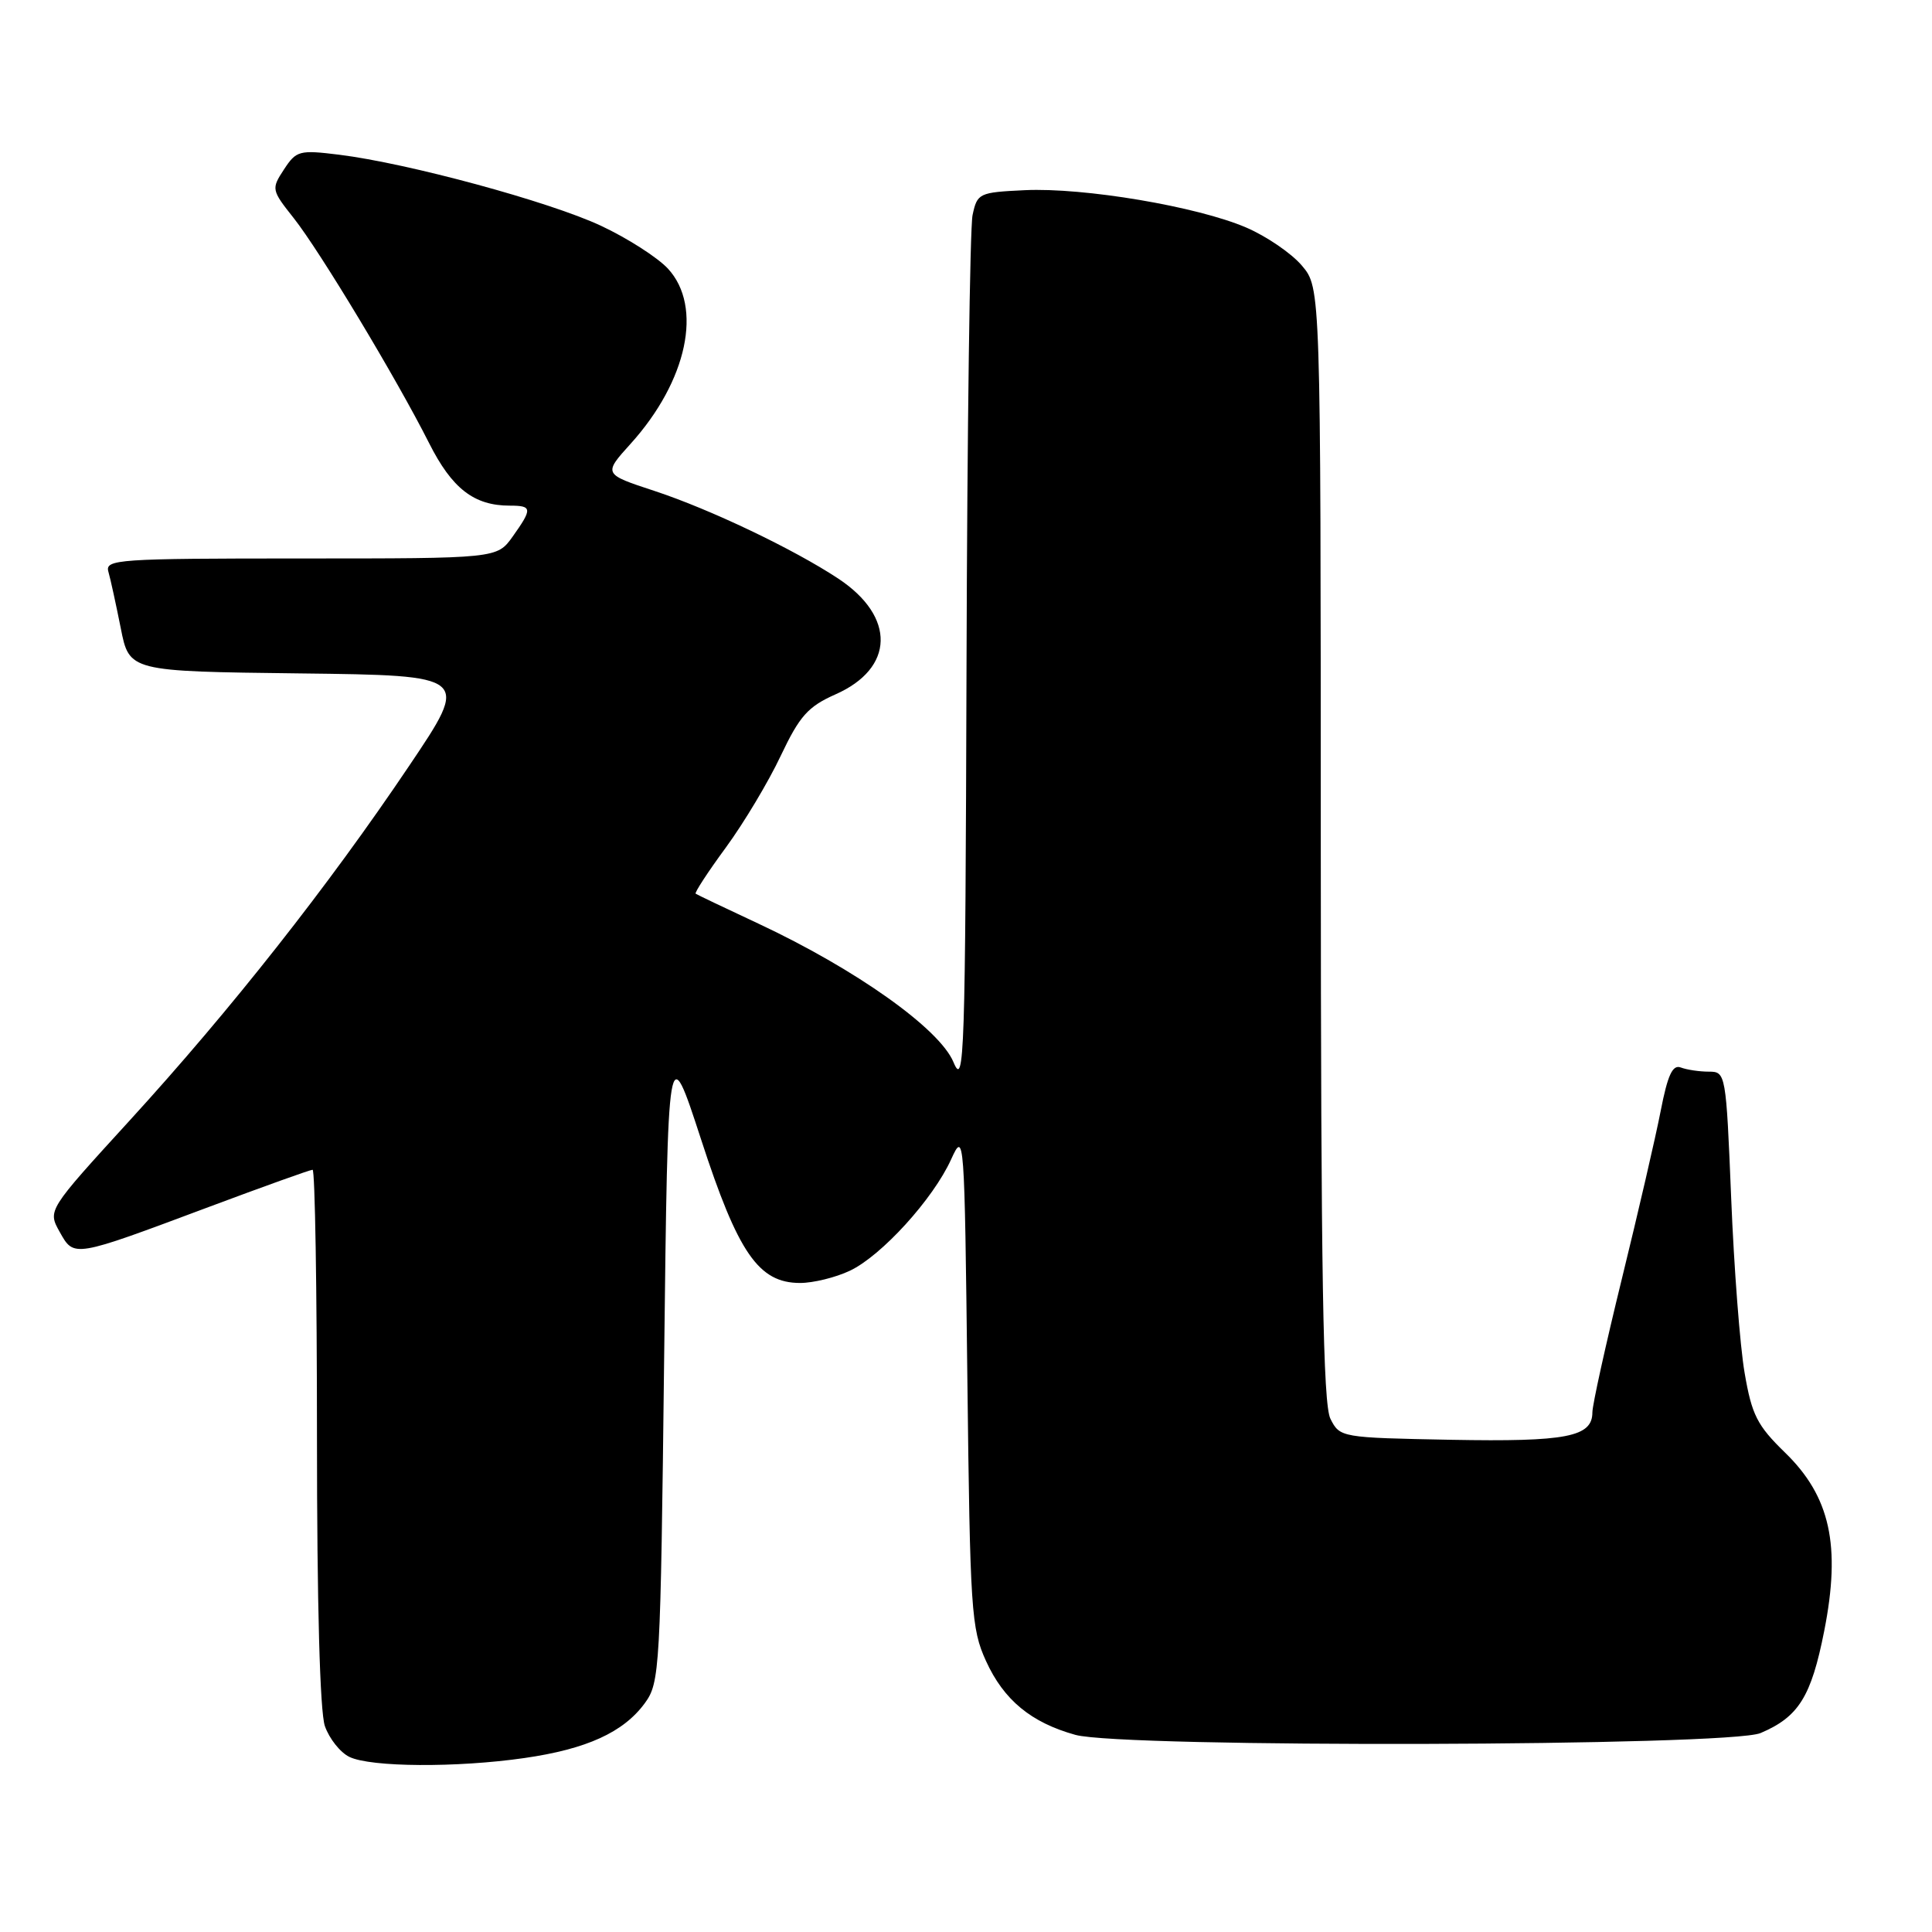 <?xml version="1.0" encoding="UTF-8" standalone="no"?>
<!DOCTYPE svg PUBLIC "-//W3C//DTD SVG 1.1//EN" "http://www.w3.org/Graphics/SVG/1.1/DTD/svg11.dtd" >
<svg xmlns="http://www.w3.org/2000/svg" xmlns:xlink="http://www.w3.org/1999/xlink" version="1.1" viewBox="0 0 256 256">
 <g >
 <path fill="currentColor"
d=" M 69.48 232.95 C 77.75 231.76 82.61 229.54 85.44 225.68 C 87.43 222.96 87.52 221.31 88.00 180.18 C 88.50 137.50 88.50 137.50 92.89 150.96 C 97.80 166.06 100.52 170.00 106.02 170.00 C 107.77 170.00 110.74 169.27 112.63 168.37 C 116.82 166.38 123.65 158.87 126.03 153.62 C 127.77 149.80 127.80 150.27 128.18 182.62 C 128.54 213.41 128.69 215.79 130.65 220.09 C 133.01 225.27 136.63 228.25 142.50 229.88 C 148.79 231.62 229.10 231.41 233.28 229.64 C 238.33 227.50 240.00 224.82 241.72 216.10 C 243.95 204.79 242.52 198.29 236.51 192.46 C 232.83 188.88 232.12 187.48 231.17 181.91 C 230.56 178.39 229.76 167.96 229.39 158.75 C 228.71 142.21 228.67 142.00 226.43 142.00 C 225.18 142.00 223.52 141.75 222.72 141.45 C 221.63 141.03 220.98 142.42 220.05 147.20 C 219.38 150.66 217.06 160.67 214.91 169.43 C 212.76 178.19 211.00 186.16 211.00 187.14 C 211.00 190.40 207.59 191.06 192.29 190.78 C 177.70 190.50 177.54 190.48 176.29 188.00 C 175.31 186.05 175.03 169.17 175.01 111.83 C 175.00 38.15 175.00 38.15 172.52 35.21 C 171.16 33.59 167.83 31.31 165.13 30.15 C 158.64 27.36 143.63 24.83 135.78 25.20 C 129.71 25.49 129.49 25.60 128.87 28.50 C 128.52 30.15 128.16 56.92 128.07 88.00 C 127.91 140.22 127.78 144.21 126.34 140.74 C 124.50 136.31 113.39 128.42 100.48 122.38 C 96.09 120.33 92.36 118.55 92.18 118.42 C 92.00 118.30 93.80 115.54 96.18 112.30 C 98.56 109.05 101.83 103.59 103.45 100.15 C 105.96 94.86 107.06 93.63 110.70 92.01 C 118.54 88.55 118.71 81.72 111.08 76.67 C 105.16 72.76 94.10 67.48 86.72 65.05 C 79.93 62.82 79.93 62.82 83.57 58.79 C 91.08 50.47 93.17 40.64 88.50 35.59 C 87.12 34.11 83.13 31.55 79.62 29.91 C 72.78 26.71 54.06 21.63 44.93 20.50 C 39.66 19.85 39.26 19.96 37.63 22.45 C 35.94 25.03 35.96 25.17 38.92 28.90 C 42.39 33.29 52.50 50.08 56.86 58.72 C 59.90 64.75 62.81 67.00 67.55 67.00 C 70.53 67.00 70.57 67.39 67.93 71.10 C 65.86 74.00 65.86 74.00 39.86 74.00 C 15.58 74.00 13.90 74.12 14.36 75.75 C 14.64 76.71 15.37 80.08 16.00 83.23 C 17.13 88.96 17.13 88.96 39.70 89.23 C 62.28 89.50 62.28 89.50 54.20 101.50 C 43.50 117.41 30.56 133.83 17.21 148.44 C 6.31 160.37 6.31 160.37 7.90 163.22 C 9.83 166.65 9.60 166.69 27.67 159.93 C 34.92 157.22 41.10 155.00 41.42 155.00 C 41.74 155.00 42.00 170.91 42.00 190.35 C 42.00 212.52 42.39 226.83 43.05 228.72 C 43.63 230.38 45.09 232.22 46.30 232.80 C 49.13 234.17 60.55 234.24 69.48 232.95 Z "/>
</g>
</svg>